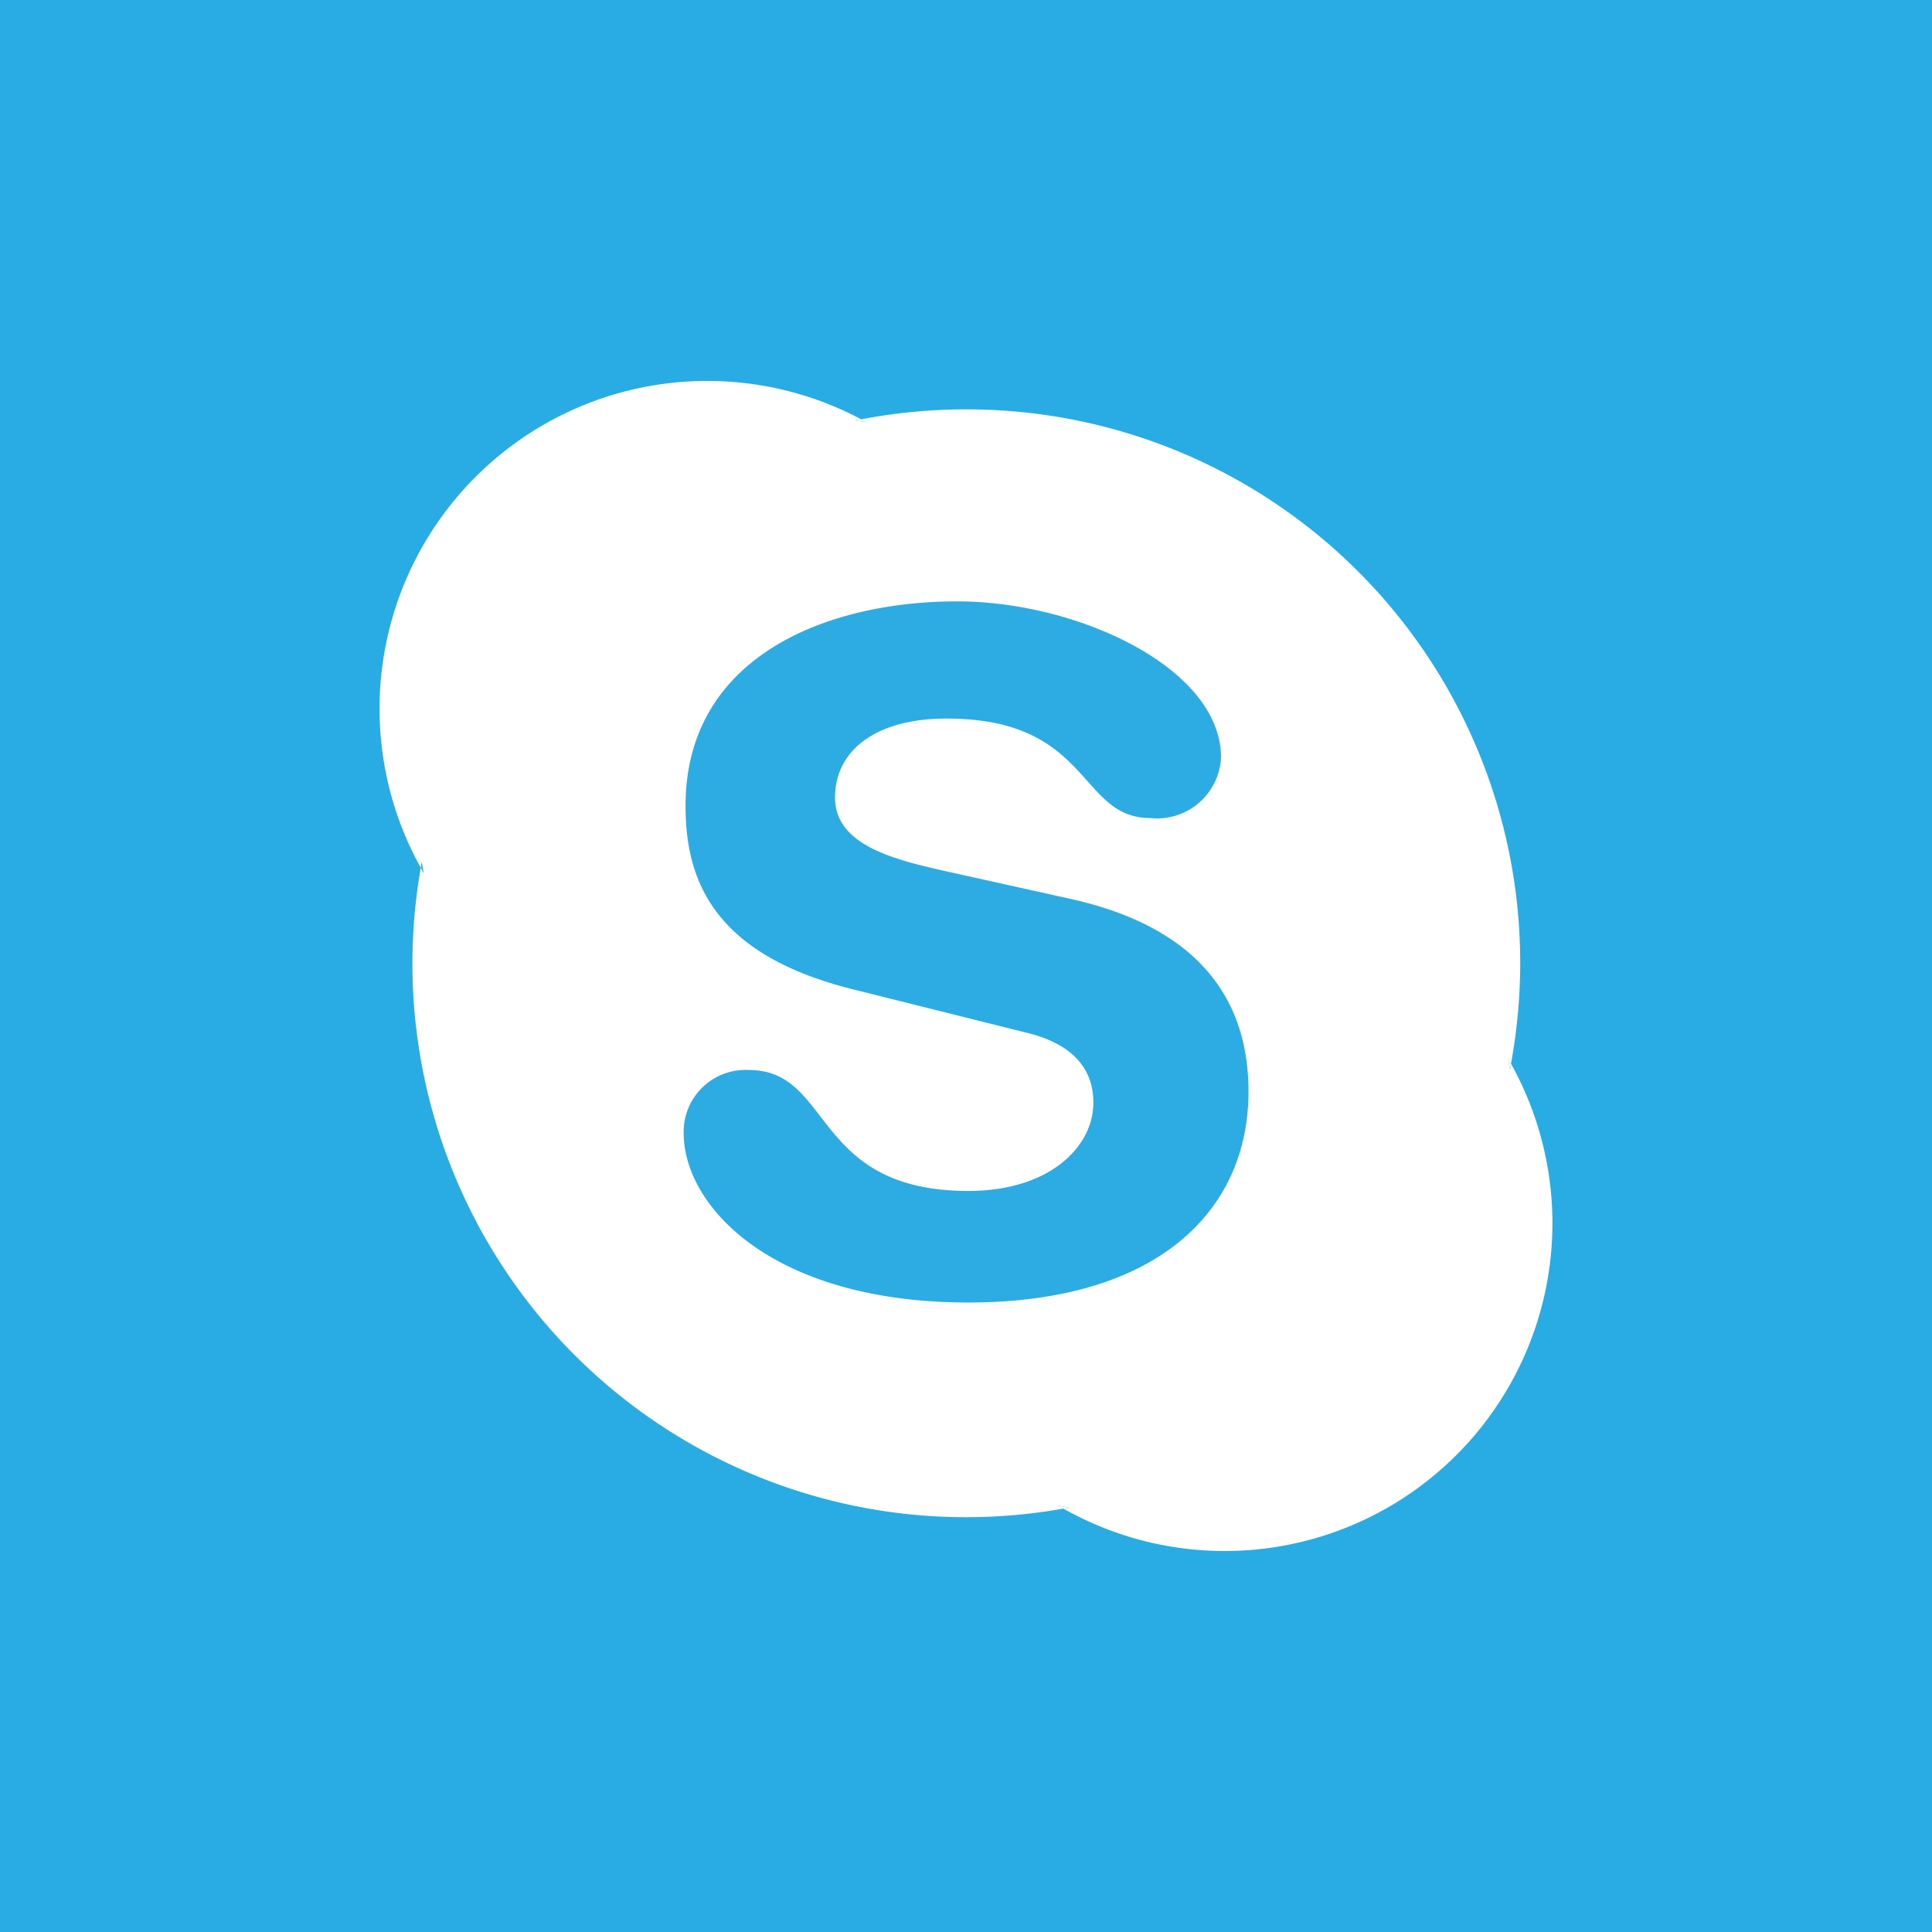 <svg id="6fdb2881-b483-4883-9eab-34e508cea6e6" data-name="Skype" xmlns="http://www.w3.org/2000/svg" viewBox="0 0 56 56"><title>skype</title><rect width="56" height="56" style="fill:#29ace3"/><path d="M43.797,30.832c-0.011.059-.019,0.12-0.031,0.179l-0.057-.342c0.031,0.053.057,0.108,0.088,0.163a16.225,16.225,0,0,0,.267-2.911,16.041,16.041,0,0,0-16.055-16.055,16.193,16.193,0,0,0-3.04.287l-0.007.001c0.056,0.03.113,0.056,0.167,0.087l-0.337-.053c0.056-.011.113-0.022,0.17-0.034a9.5,9.5,0,0,0-12.766,13c0.01-.059.017-0.117,0.028-0.175l0.058,0.336c-0.031-.053-0.057-0.108-0.086-0.161a16.118,16.118,0,0,0-.242,2.767,16.048,16.048,0,0,0,18.868,15.806c-0.054-.03-0.109-0.057-0.164-0.089l0.343,0.06c-0.059.011-.119,0.018-0.179,0.029A9.501,9.501,0,0,0,43.797,30.832Z" style="fill:#fff"/><path d="M25.128,12.241c-0.055-.03-0.112-0.057-0.167-0.087-0.057.012-.114,0.023-0.17,0.034Z" style="fill:#fff"/><path d="M43.767,31.011c0.012-.059.019-0.12,0.031-0.179-0.031-.054-0.057-0.109-0.088-0.163Z" style="fill:#fff"/><path d="M30.657,43.639c0.055,0.032.11,0.058,0.164,0.089,0.06-.011.119-0.018,0.179-0.029Z" style="fill:#fff"/><path d="M28.073,37.754c-5.704,0-8.256-2.804-8.256-4.906a1.793,1.793,0,0,1,1.893-1.833c2.44,0,1.809,3.505,6.363,3.505,2.331,0,3.619-1.266,3.619-2.562,0-.779-0.384-1.642-1.92-2.02L24.699,28.67c-4.086-1.024-4.828-3.233-4.828-5.309,0-4.311,4.059-5.93,7.871-5.93,3.511,0,7.65,1.94,7.65,4.527a1.855,1.855,0,0,1-2.056,1.753c-2.083,0-1.7-2.883-5.896-2.883-2.083,0-3.237.943-3.237,2.292,0,1.347,1.645,1.776,3.073,2.102l3.756,0.833c4.113,0.916,5.156,3.318,5.156,5.58C36.189,35.138,33.5,37.754,28.073,37.754Z" style="fill:#2cace3"/></svg>